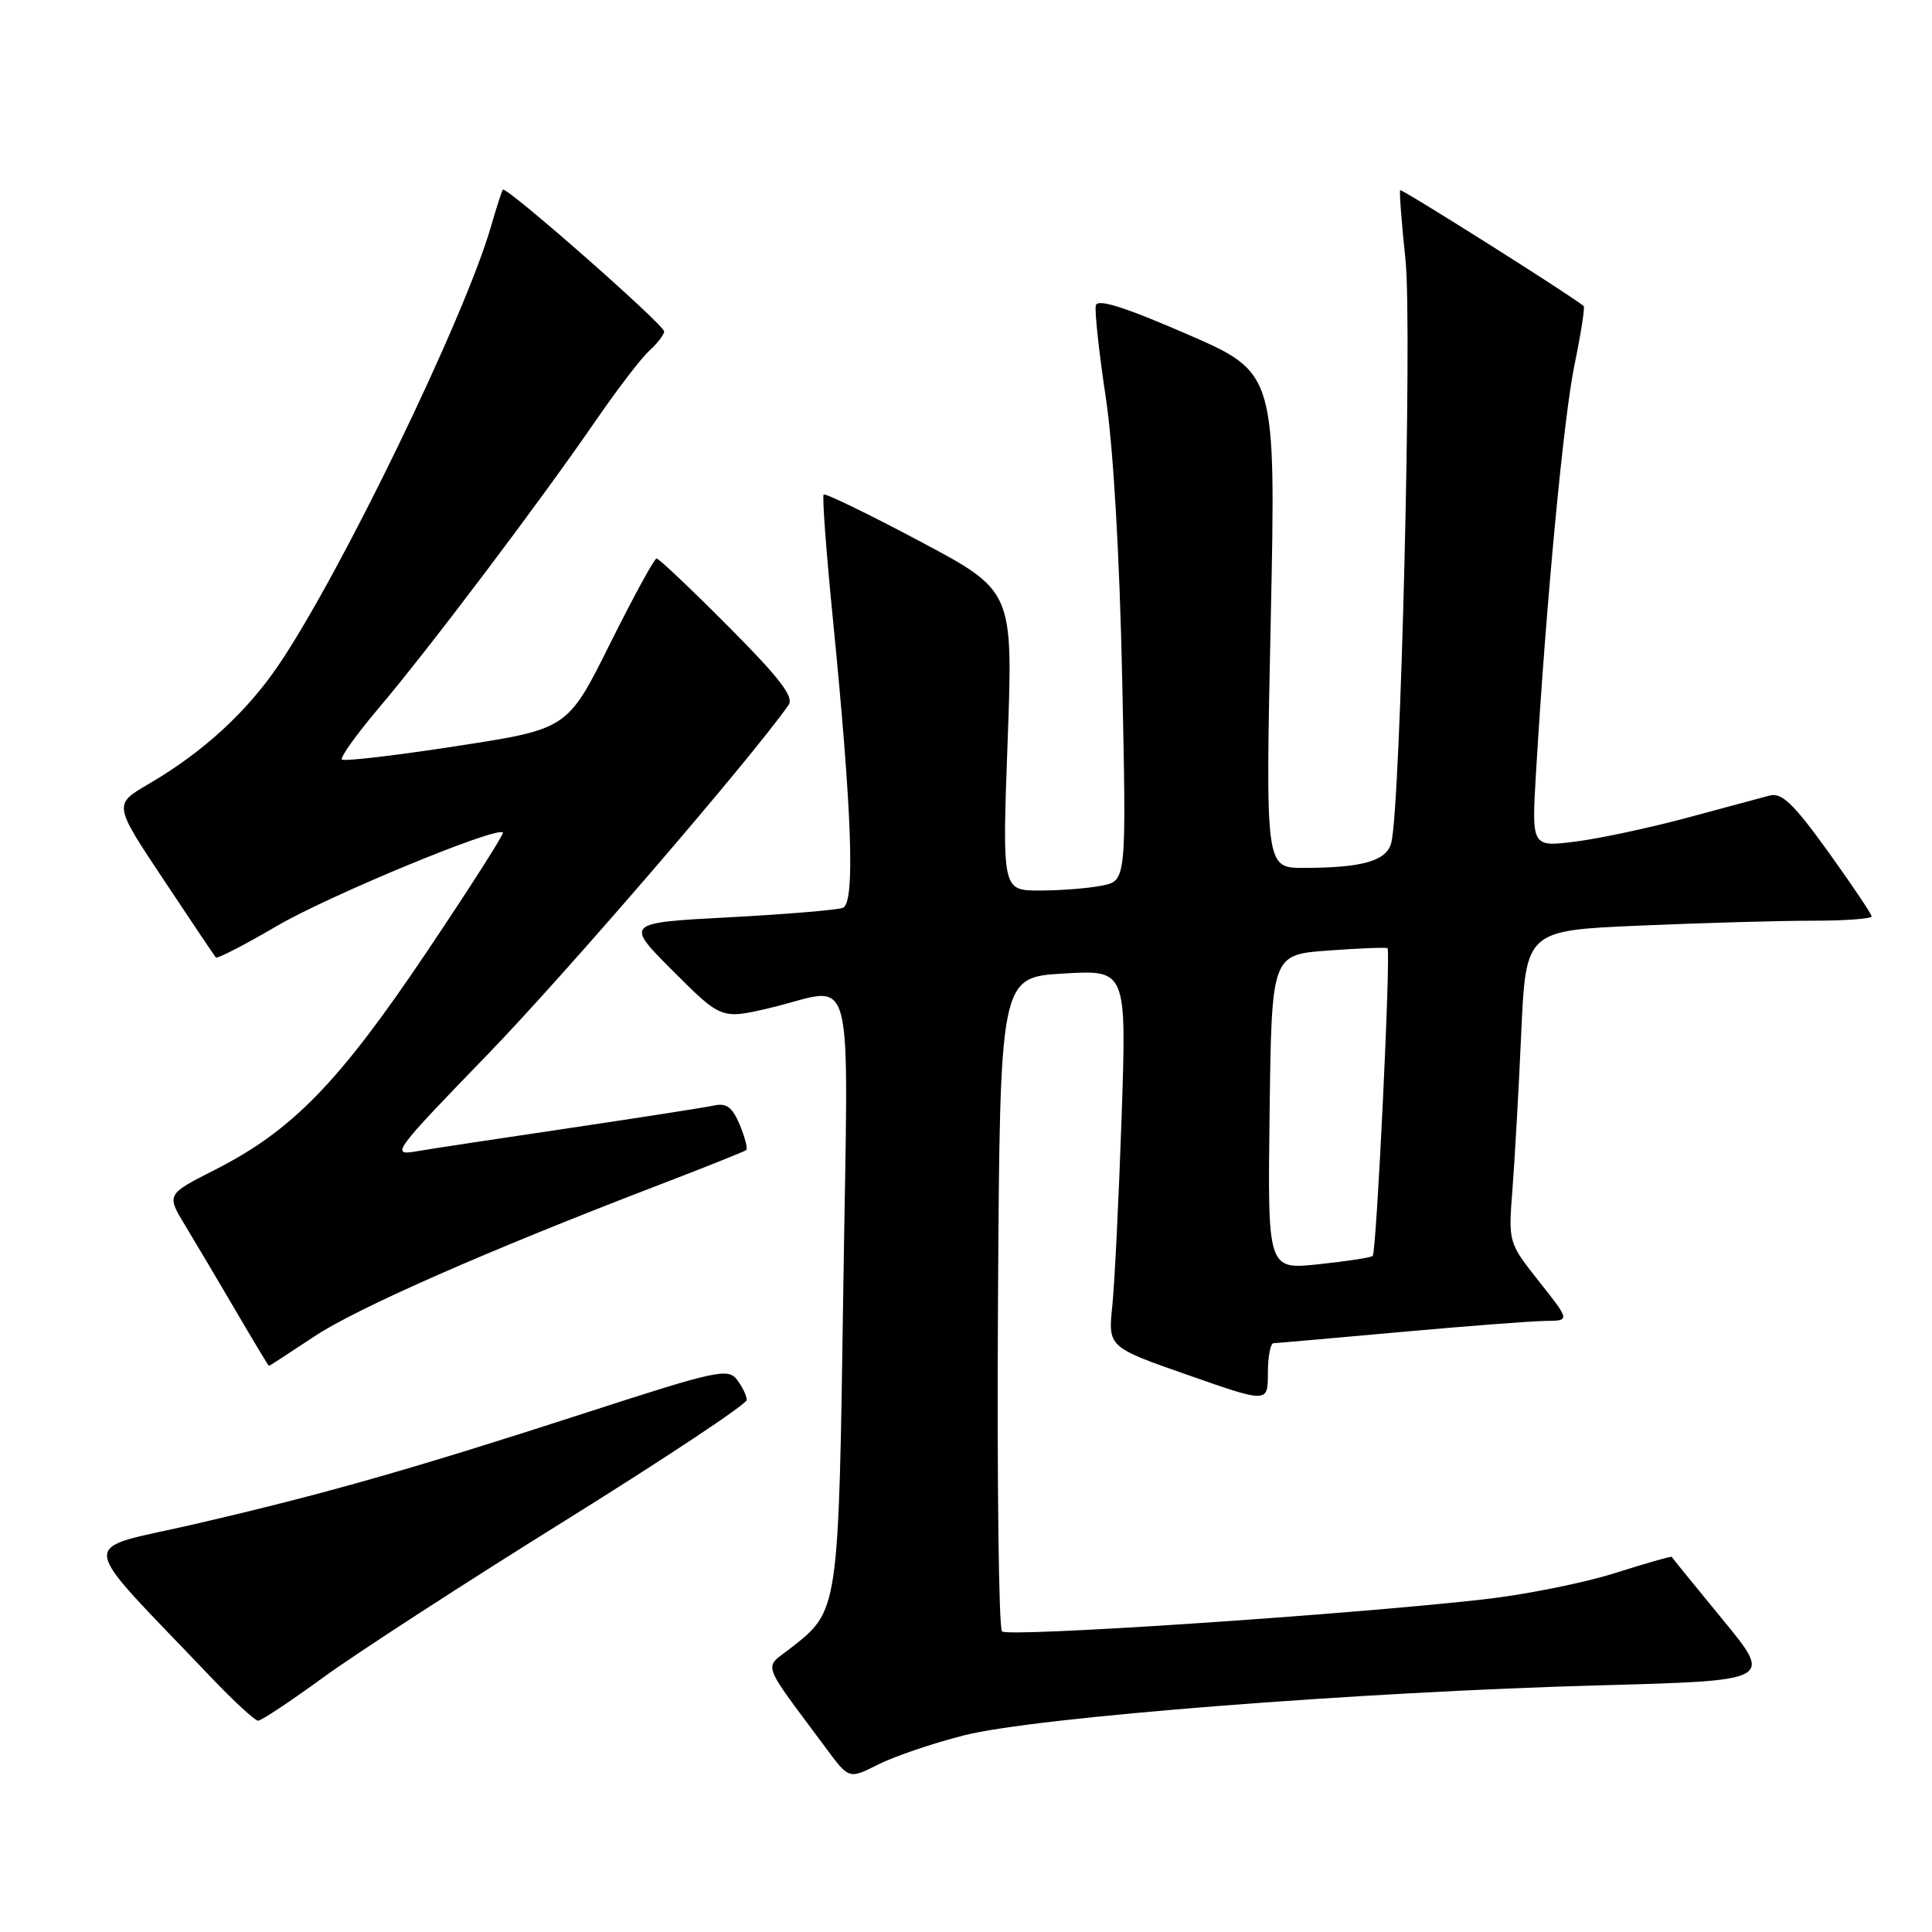 <?xml version="1.0" encoding="UTF-8" standalone="no"?>
<!DOCTYPE svg PUBLIC "-//W3C//DTD SVG 1.1//EN" "http://www.w3.org/Graphics/SVG/1.1/DTD/svg11.dtd" >
<svg xmlns="http://www.w3.org/2000/svg" xmlns:xlink="http://www.w3.org/1999/xlink" version="1.1" viewBox="0 0 256 256">
 <g >
 <path fill="currentColor"
d=" M 127.75 229.94 C 137.07 227.55 180.15 224.17 212.21 223.31 C 234.92 222.69 234.92 222.69 228.26 214.60 C 224.60 210.14 221.56 206.41 221.51 206.29 C 221.46 206.18 218.05 207.15 213.93 208.46 C 209.81 209.76 201.96 211.33 196.47 211.94 C 177.65 214.04 133.56 216.96 132.77 216.17 C 132.34 215.74 132.10 196.06 132.24 172.44 C 132.50 129.50 132.50 129.50 140.89 129.00 C 149.28 128.50 149.28 128.50 148.62 148.00 C 148.25 158.72 147.70 169.97 147.39 173.00 C 146.82 178.50 146.82 178.50 157.41 182.20 C 168.00 185.91 168.00 185.91 168.00 181.95 C 168.00 179.78 168.34 177.99 168.75 177.98 C 169.16 177.97 176.70 177.30 185.50 176.51 C 194.30 175.71 202.97 175.05 204.77 175.03 C 208.05 175.00 208.05 175.00 203.95 169.82 C 199.86 164.65 199.86 164.65 200.41 157.57 C 200.71 153.68 201.24 144.38 201.57 136.90 C 202.19 123.30 202.19 123.30 217.25 122.65 C 225.54 122.29 235.85 122.00 240.16 122.00 C 244.47 122.00 248.00 121.74 248.00 121.43 C 248.00 121.12 245.41 117.27 242.25 112.87 C 237.65 106.49 236.10 104.99 234.50 105.41 C 233.40 105.70 228.45 107.03 223.50 108.37 C 218.55 109.70 211.90 111.12 208.72 111.52 C 202.94 112.24 202.94 112.24 203.53 102.37 C 204.87 79.81 207.18 55.36 208.63 48.34 C 209.48 44.22 210.03 40.71 209.84 40.55 C 208.40 39.29 185.71 24.97 185.53 25.20 C 185.40 25.37 185.72 29.55 186.24 34.50 C 187.14 43.15 185.60 106.58 184.36 111.64 C 183.77 114.07 180.55 115.00 172.72 115.00 C 167.68 115.00 167.68 115.00 168.38 82.19 C 169.07 49.39 169.07 49.39 157.28 44.27 C 148.90 40.64 145.41 39.54 145.20 40.48 C 145.03 41.20 145.62 46.68 146.52 52.65 C 147.53 59.40 148.35 73.56 148.70 90.10 C 149.26 116.70 149.26 116.70 146.00 117.35 C 144.21 117.71 140.51 118.00 137.77 118.00 C 132.79 118.00 132.79 118.00 133.52 98.14 C 134.24 78.29 134.24 78.29 121.88 71.72 C 115.08 68.11 109.35 65.32 109.14 65.53 C 108.93 65.74 109.47 73.01 110.33 81.70 C 112.91 107.69 113.33 119.66 111.69 120.29 C 110.93 120.58 104.11 121.15 96.55 121.55 C 82.80 122.28 82.80 122.28 89.19 128.68 C 95.59 135.07 95.59 135.07 102.05 133.55 C 113.55 130.84 112.39 126.37 111.74 170.88 C 111.12 213.62 111.15 213.39 104.80 218.36 C 101.16 221.21 100.67 219.81 109.44 231.63 C 112.50 235.76 112.50 235.76 116.33 233.82 C 118.44 232.75 123.57 231.00 127.75 229.94 Z  M 42.86 222.25 C 47.20 219.09 61.60 209.75 74.86 201.50 C 88.11 193.25 98.95 186.05 98.95 185.50 C 98.94 184.95 98.36 183.74 97.65 182.81 C 96.47 181.26 94.90 181.60 77.94 187.10 C 54.59 194.67 43.01 197.97 25.64 201.99 C 10.13 205.58 9.86 203.23 27.96 222.25 C 30.97 225.41 33.78 228.00 34.20 228.00 C 34.63 228.00 38.52 225.41 42.86 222.25 Z  M 41.64 177.09 C 47.31 173.32 64.71 165.67 87.50 156.94 C 93.55 154.62 98.67 152.57 98.88 152.39 C 99.10 152.21 98.71 150.70 98.02 149.04 C 97.05 146.72 96.27 146.13 94.63 146.48 C 93.46 146.74 84.85 148.08 75.50 149.47 C 66.15 150.85 56.94 152.25 55.04 152.58 C 51.76 153.14 52.25 152.48 64.54 139.80 C 74.84 129.17 99.29 100.79 104.49 93.42 C 105.24 92.35 103.35 89.88 96.51 83.01 C 91.58 78.05 87.30 74.00 87.00 74.00 C 86.70 74.00 83.93 79.09 80.83 85.30 C 75.21 96.60 75.21 96.60 60.50 98.86 C 52.41 100.11 45.57 100.91 45.31 100.64 C 45.04 100.37 47.25 97.29 50.22 93.78 C 56.74 86.10 71.64 66.36 78.85 55.86 C 81.74 51.66 84.97 47.43 86.05 46.46 C 87.12 45.49 88.00 44.34 88.00 43.92 C 88.00 43.02 67.03 24.59 66.63 25.13 C 66.48 25.34 65.78 27.51 65.07 29.97 C 61.60 42.04 45.17 75.96 36.91 88.13 C 32.66 94.40 26.84 99.72 19.63 103.92 C 15.05 106.60 15.05 106.60 21.67 116.55 C 25.31 122.02 28.42 126.67 28.60 126.87 C 28.77 127.08 32.42 125.20 36.70 122.69 C 43.64 118.64 65.81 109.47 66.64 110.31 C 66.82 110.49 62.24 117.66 56.46 126.26 C 44.88 143.48 38.71 149.82 28.45 155.02 C 22.05 158.27 22.05 158.27 24.54 162.39 C 25.91 164.65 28.94 169.76 31.27 173.74 C 33.60 177.72 35.56 180.98 35.64 180.99 C 35.71 180.99 38.41 179.24 41.64 177.09 Z  M 168.23 147.37 C 168.50 126.50 168.50 126.50 176.00 125.95 C 180.12 125.65 183.66 125.51 183.85 125.64 C 184.32 125.95 182.40 165.94 181.89 166.42 C 181.68 166.63 178.45 167.13 174.73 167.52 C 167.96 168.24 167.96 168.24 168.23 147.37 Z "/>
</g>
</svg>